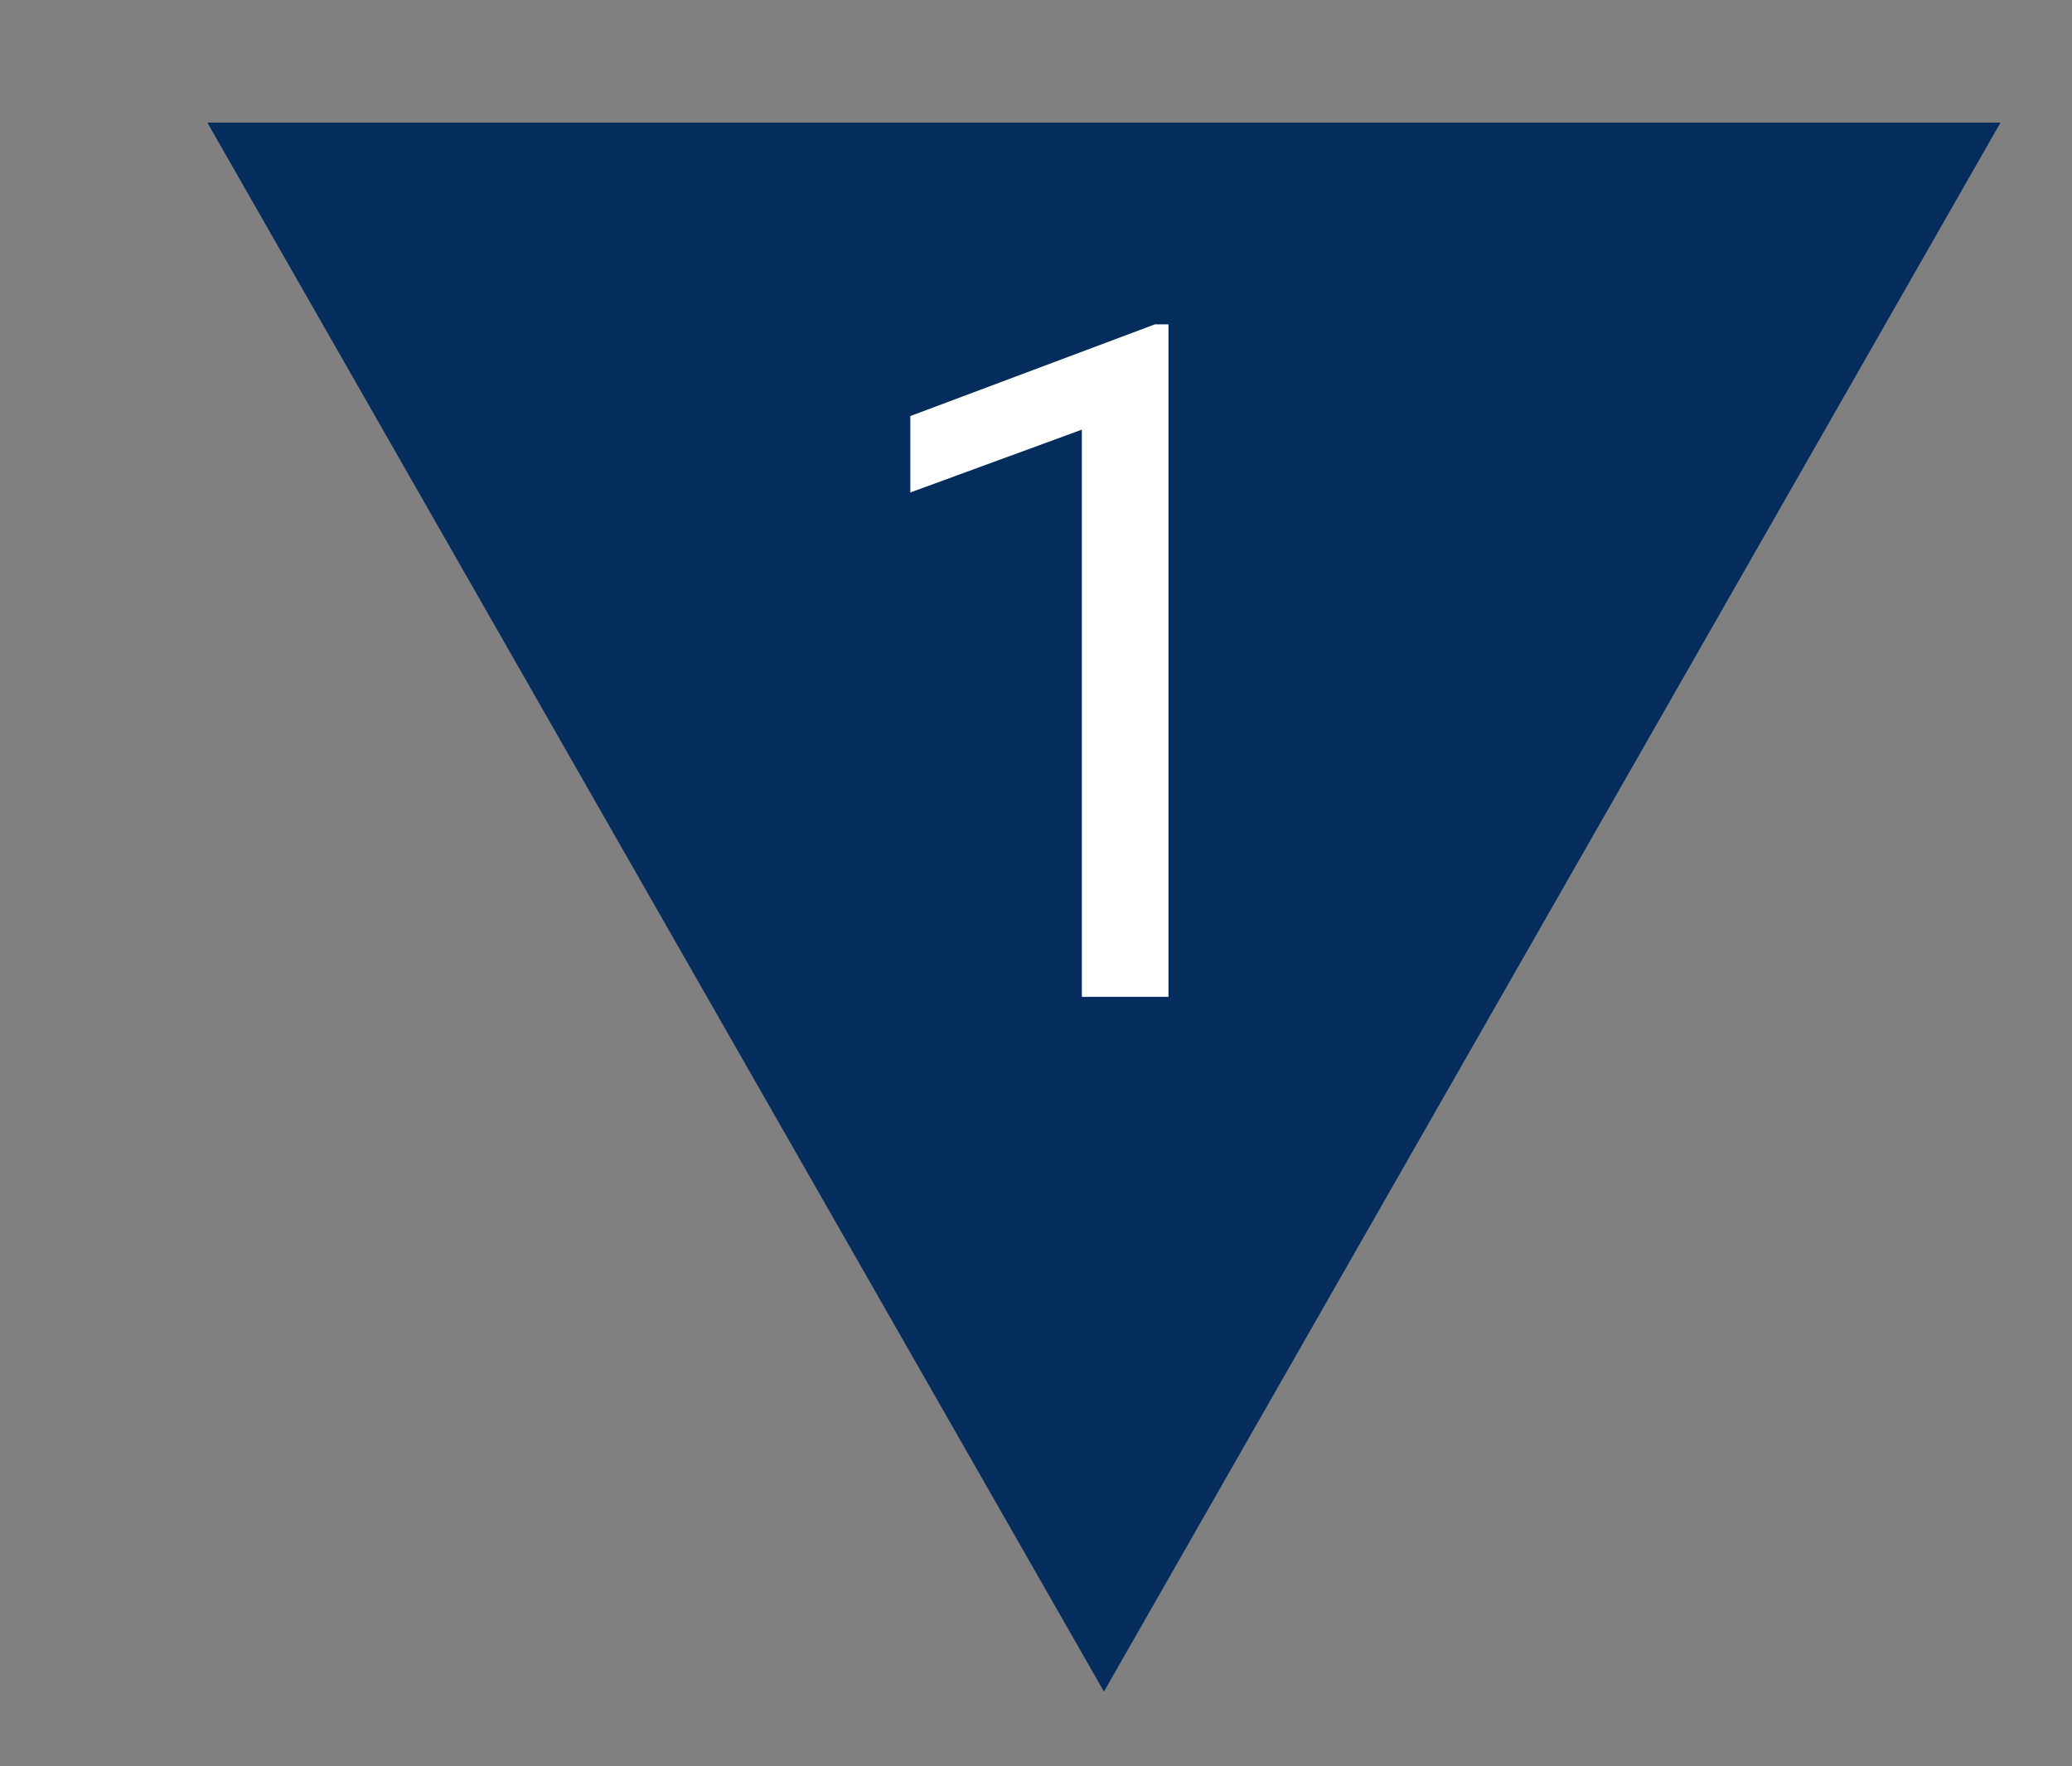 <svg version="1.2" xmlns="http://www.w3.org/2000/svg" viewBox="0 0 122 104" width="122" height="104">
	<rect x="0" y="0" width="122" height="104" fill="#808080" stroke="none"/>
	<title>Interface Formatador-svg</title>
	<defs>
		<clipPath clipPathUnits="userSpaceOnUse" id="cp1">
			<path d="m12.21 7.22h105.74v92.39h-105.74z"/>
		</clipPath>
		<clipPath clipPathUnits="userSpaceOnUse" id="cp2">
			<path d="m65 99.61l52.79-92.39h-105.58z"/>
		</clipPath>
	</defs>
	<style>
		.s0 { fill: #042c5c } 
		.s1 { fill: #ffffff } 
	</style>
	<g id="Clip-Path" clip-path="url(#cp1)">
		<g>
			<g id="Clip-Path" clip-path="url(#cp2)">
				<g>
					<path class="s0" d="m12.2 7.2h105.7v92.4h-105.7z"/>
				</g>
			</g>
		</g>
	</g>
	<g>
		<g>
			<g>
				<path class="s1" d="m68.8 58.7h-5.1v-33.4l-10.1 3.7v-4.5l14.4-5.4h0.8z"/>
			</g>
		</g>
	</g>
</svg>